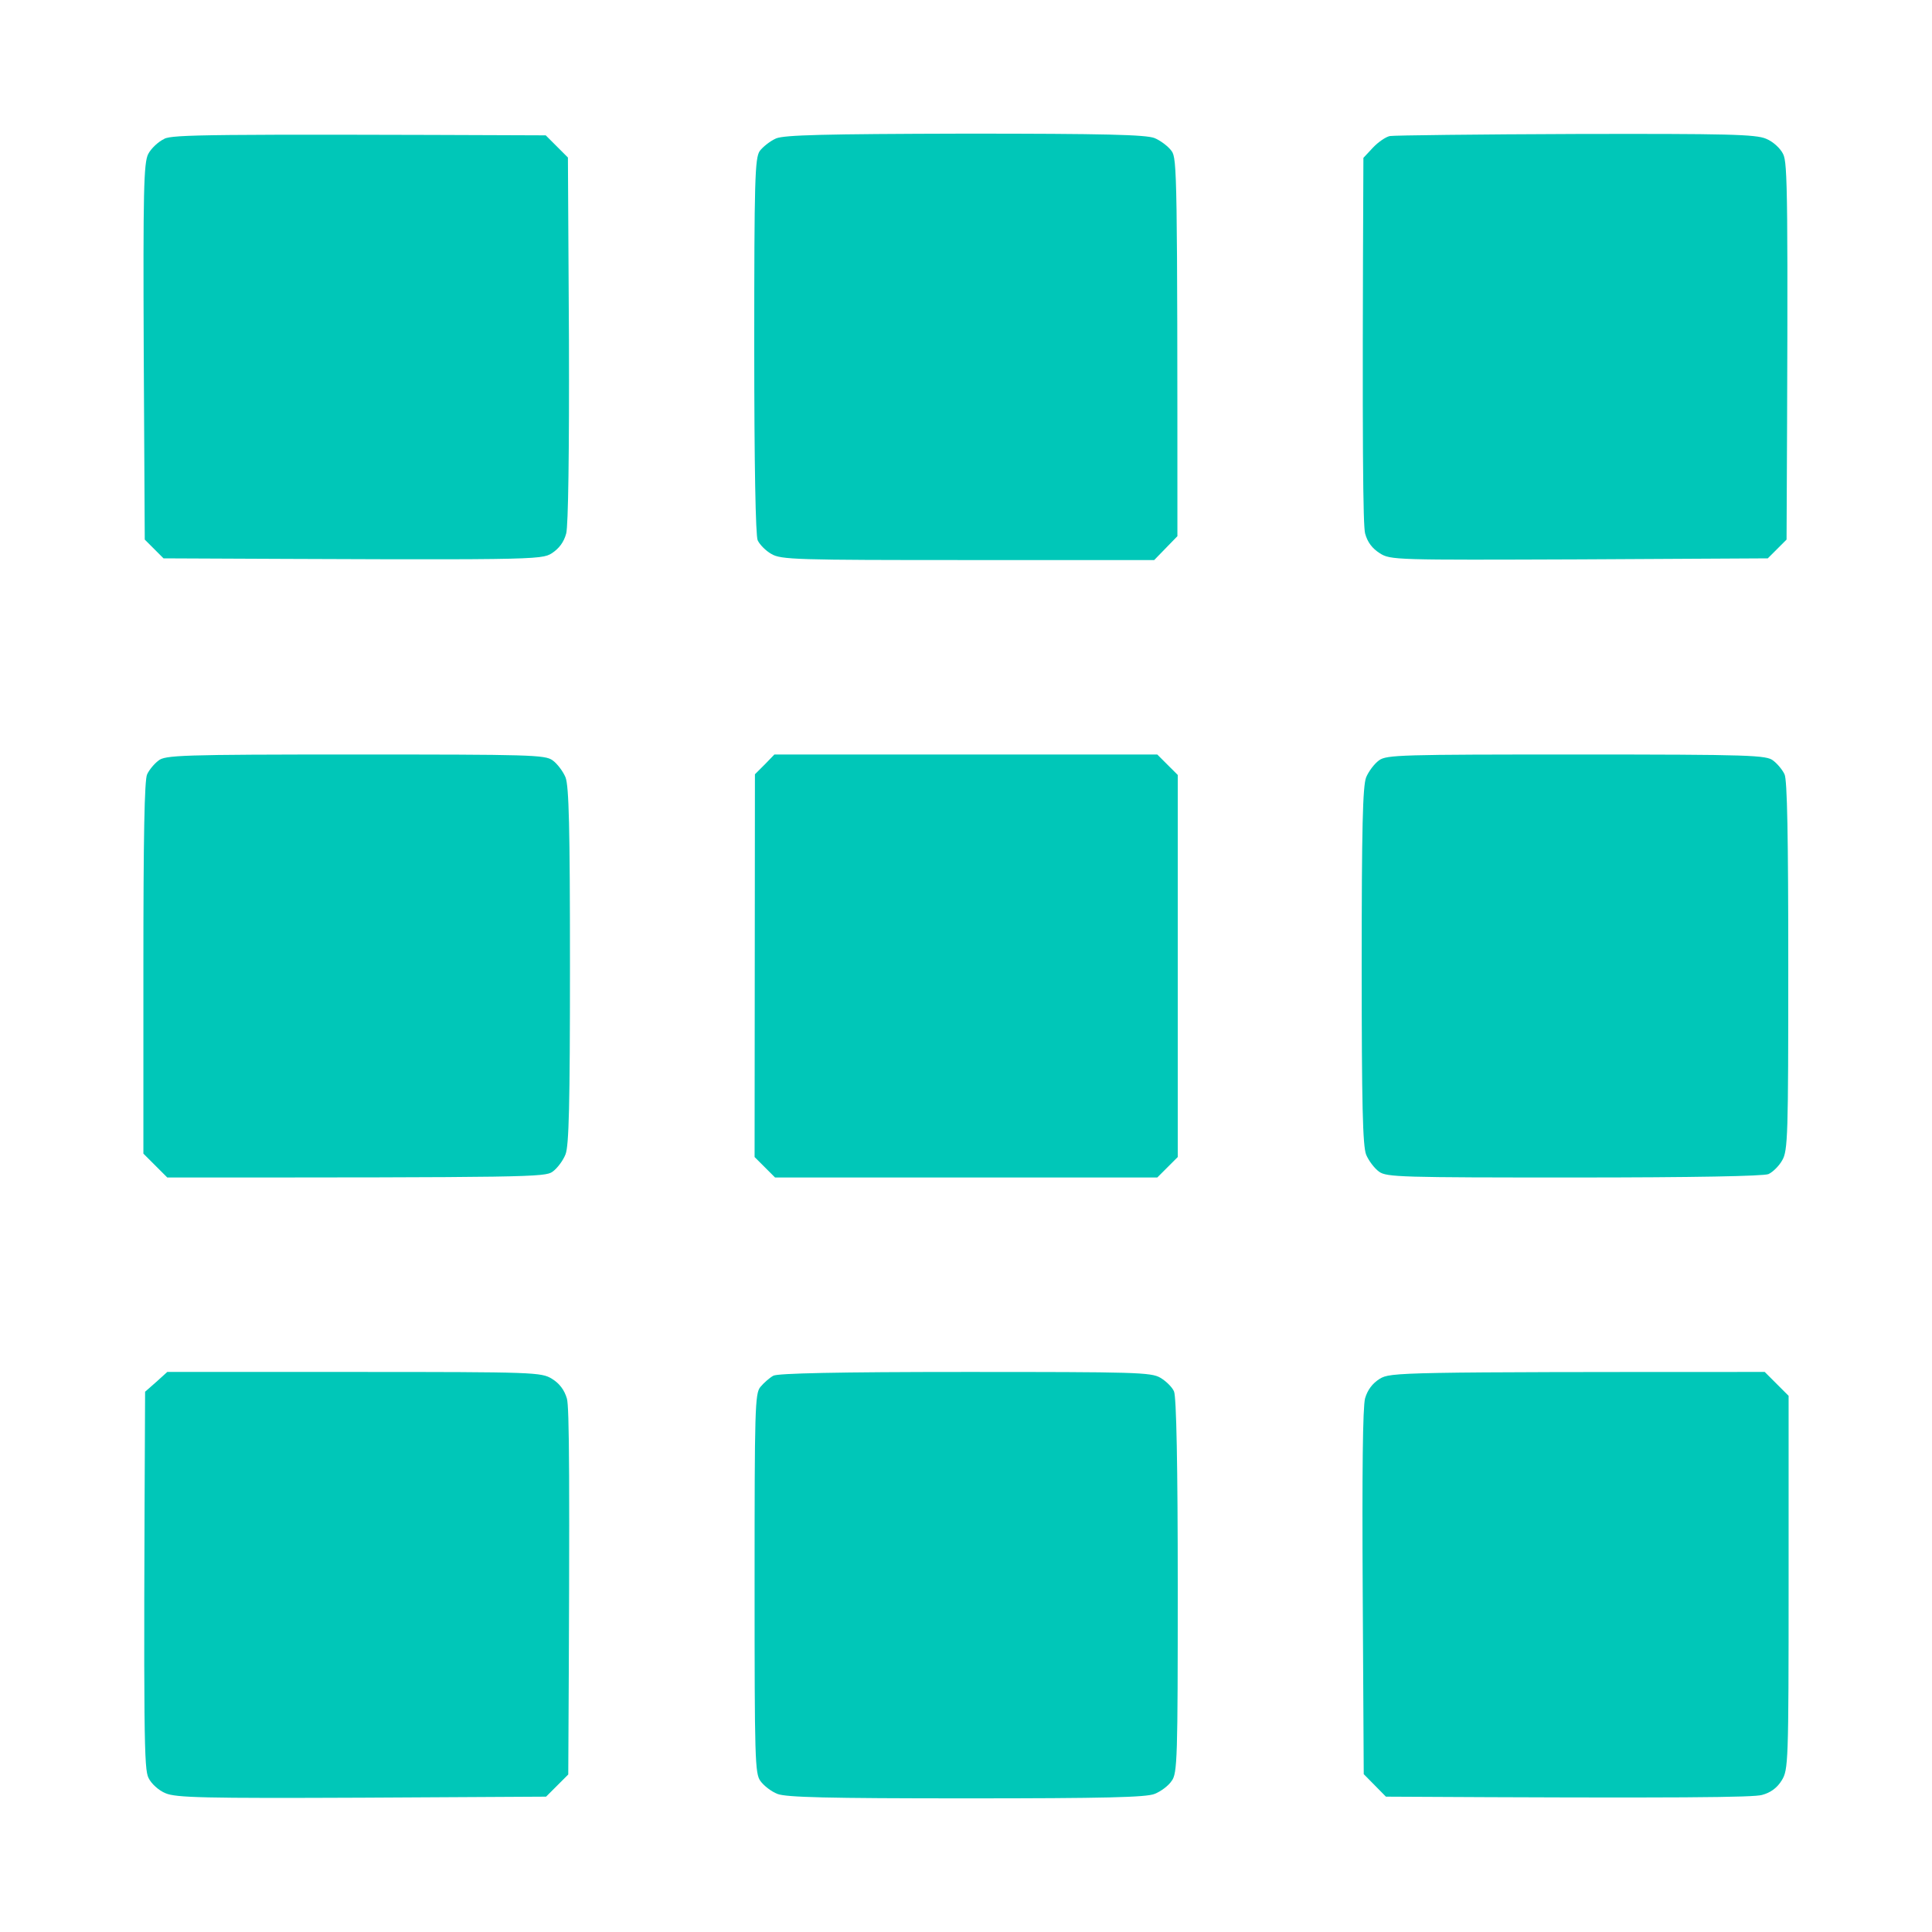<svg width="512" height="512" viewBox="0 0 512 512" fill="none" xmlns="http://www.w3.org/2000/svg">
<path d="M39.266 40.839C39.99 39.393 41.979 37.494 43.607 36.771H43.517C46.049 35.686 53.917 35.505 144.626 35.867L150.504 41.743L150.776 89.928C150.866 120.033 150.595 139.289 150.052 141.368C149.419 143.719 148.153 145.346 146.254 146.612C143.36 148.42 142.003 148.42 43.336 147.968L38.362 142.995L38.09 93.273C37.91 50.603 38.09 43.19 39.266 40.839Z" fill="#00C7B8"/>
<path d="M201.33 40.026C202.144 38.941 204.044 37.404 205.671 36.681C207.932 35.777 217.971 35.505 255.774 35.415C292.672 35.415 303.615 35.686 305.967 36.59C307.504 37.223 309.584 38.76 310.489 40.026C311.936 42.014 312.026 45.902 312.026 142.091L305.876 148.42H256.497C211.098 148.42 206.938 148.329 204.405 146.792C202.958 145.979 201.33 144.351 200.788 143.176C200.245 141.911 199.883 123.468 199.883 91.646C199.883 47.529 200.064 41.924 201.33 40.026Z" fill="#00C7B8"/>
<path d="M363.847 39.122C365.203 37.675 367.284 36.229 368.369 36.048C369.454 35.867 391.611 35.596 417.657 35.505C457.812 35.415 465.318 35.596 468.031 36.771C469.84 37.494 471.829 39.302 472.553 40.839C473.729 43.19 473.91 50.603 473.457 142.995L468.483 147.968L418.471 148.239C369.816 148.42 368.459 148.42 365.656 146.612C363.666 145.346 362.4 143.719 361.767 141.368C361.224 139.289 360.953 120.033 361.315 41.834L363.847 39.122Z" fill="#00C7B8"/>
<path d="M38.995 205.193C39.537 204.018 40.894 202.391 41.979 201.577C43.698 200.131 47.858 199.95 94.071 199.95C140.556 199.95 144.445 200.04 146.435 201.487C147.701 202.391 149.238 204.47 149.871 206.007C150.776 208.357 151.047 219.296 151.047 256C151.047 292.704 150.776 303.643 149.871 305.903C149.238 307.53 147.701 309.609 146.435 310.513C144.445 311.96 140.556 312.05 44.331 312.05L38 305.722V256.452C38 222.008 38.271 206.549 38.995 205.193Z" fill="#00C7B8"/>
<path d="M362.038 206.007C362.671 204.47 364.209 202.391 365.475 201.487C367.464 200.04 371.353 199.95 417.838 199.95C464.052 199.95 468.212 200.131 469.93 201.577C471.016 202.391 472.372 204.018 472.915 205.193C473.638 206.549 473.91 221.827 473.91 256C473.91 300.84 473.819 304.999 472.282 307.53C471.468 308.977 469.84 310.604 468.664 311.146C467.398 311.689 448.949 312.05 417.115 312.05C371.353 312.05 367.464 311.96 365.475 310.513C364.209 309.609 362.671 307.53 362.038 305.993C361.134 303.643 360.862 292.704 360.862 256C360.862 219.296 361.134 208.357 362.038 206.007Z" fill="#00C7B8"/>
<path d="M38.452 368.824L41.437 366.202L44.331 363.58H93.891C141.732 363.58 143.45 363.671 146.254 365.388C148.244 366.594 149.57 368.342 150.233 370.632C150.866 372.802 151.047 390.159 150.595 470.257L144.716 476.133L95.88 476.404C54.098 476.585 46.592 476.404 43.878 475.229C42.07 474.506 40.08 472.698 39.357 471.161C38.181 468.81 38 461.397 38.452 368.824Z" fill="#00C7B8"/>
<path d="M201.511 367.558C202.416 366.473 203.953 365.117 204.948 364.575C206.124 363.942 221.86 363.58 255.774 363.58C300.902 363.58 305.062 363.671 307.504 365.117C309.042 366.021 310.67 367.649 311.122 368.733C311.755 370.089 312.117 388.532 312.117 420.263C312.117 466.098 312.026 469.986 310.489 471.974C309.675 473.24 307.595 474.777 305.967 475.41C303.706 476.314 292.672 476.585 256.045 476.585C219.328 476.585 208.385 476.314 206.033 475.41C204.405 474.777 202.416 473.24 201.511 471.974C200.064 469.986 199.974 466.098 199.974 419.631C199.974 373.434 200.064 369.276 201.511 367.558Z" fill="#00C7B8"/>
<path d="M361.767 370.541C362.43 368.312 363.726 366.594 365.656 365.388C368.55 363.671 370.268 363.58 467.669 363.58L474 369.909V419.359C474 467.273 473.91 468.991 472.191 471.794C470.985 473.782 469.237 475.078 466.946 475.681C464.685 476.314 447.411 476.585 367.284 476.133L361.405 470.166L361.134 422.072C360.953 390.159 361.134 372.802 361.767 370.541Z" fill="#00C7B8"/>
<path d="M200.064 205.193L202.687 202.571L205.219 199.95H306.69L312.117 205.374V306.626L306.69 312.05H205.4L199.974 306.626L200.064 205.193Z" fill="#00C7B8"/>
</svg>
